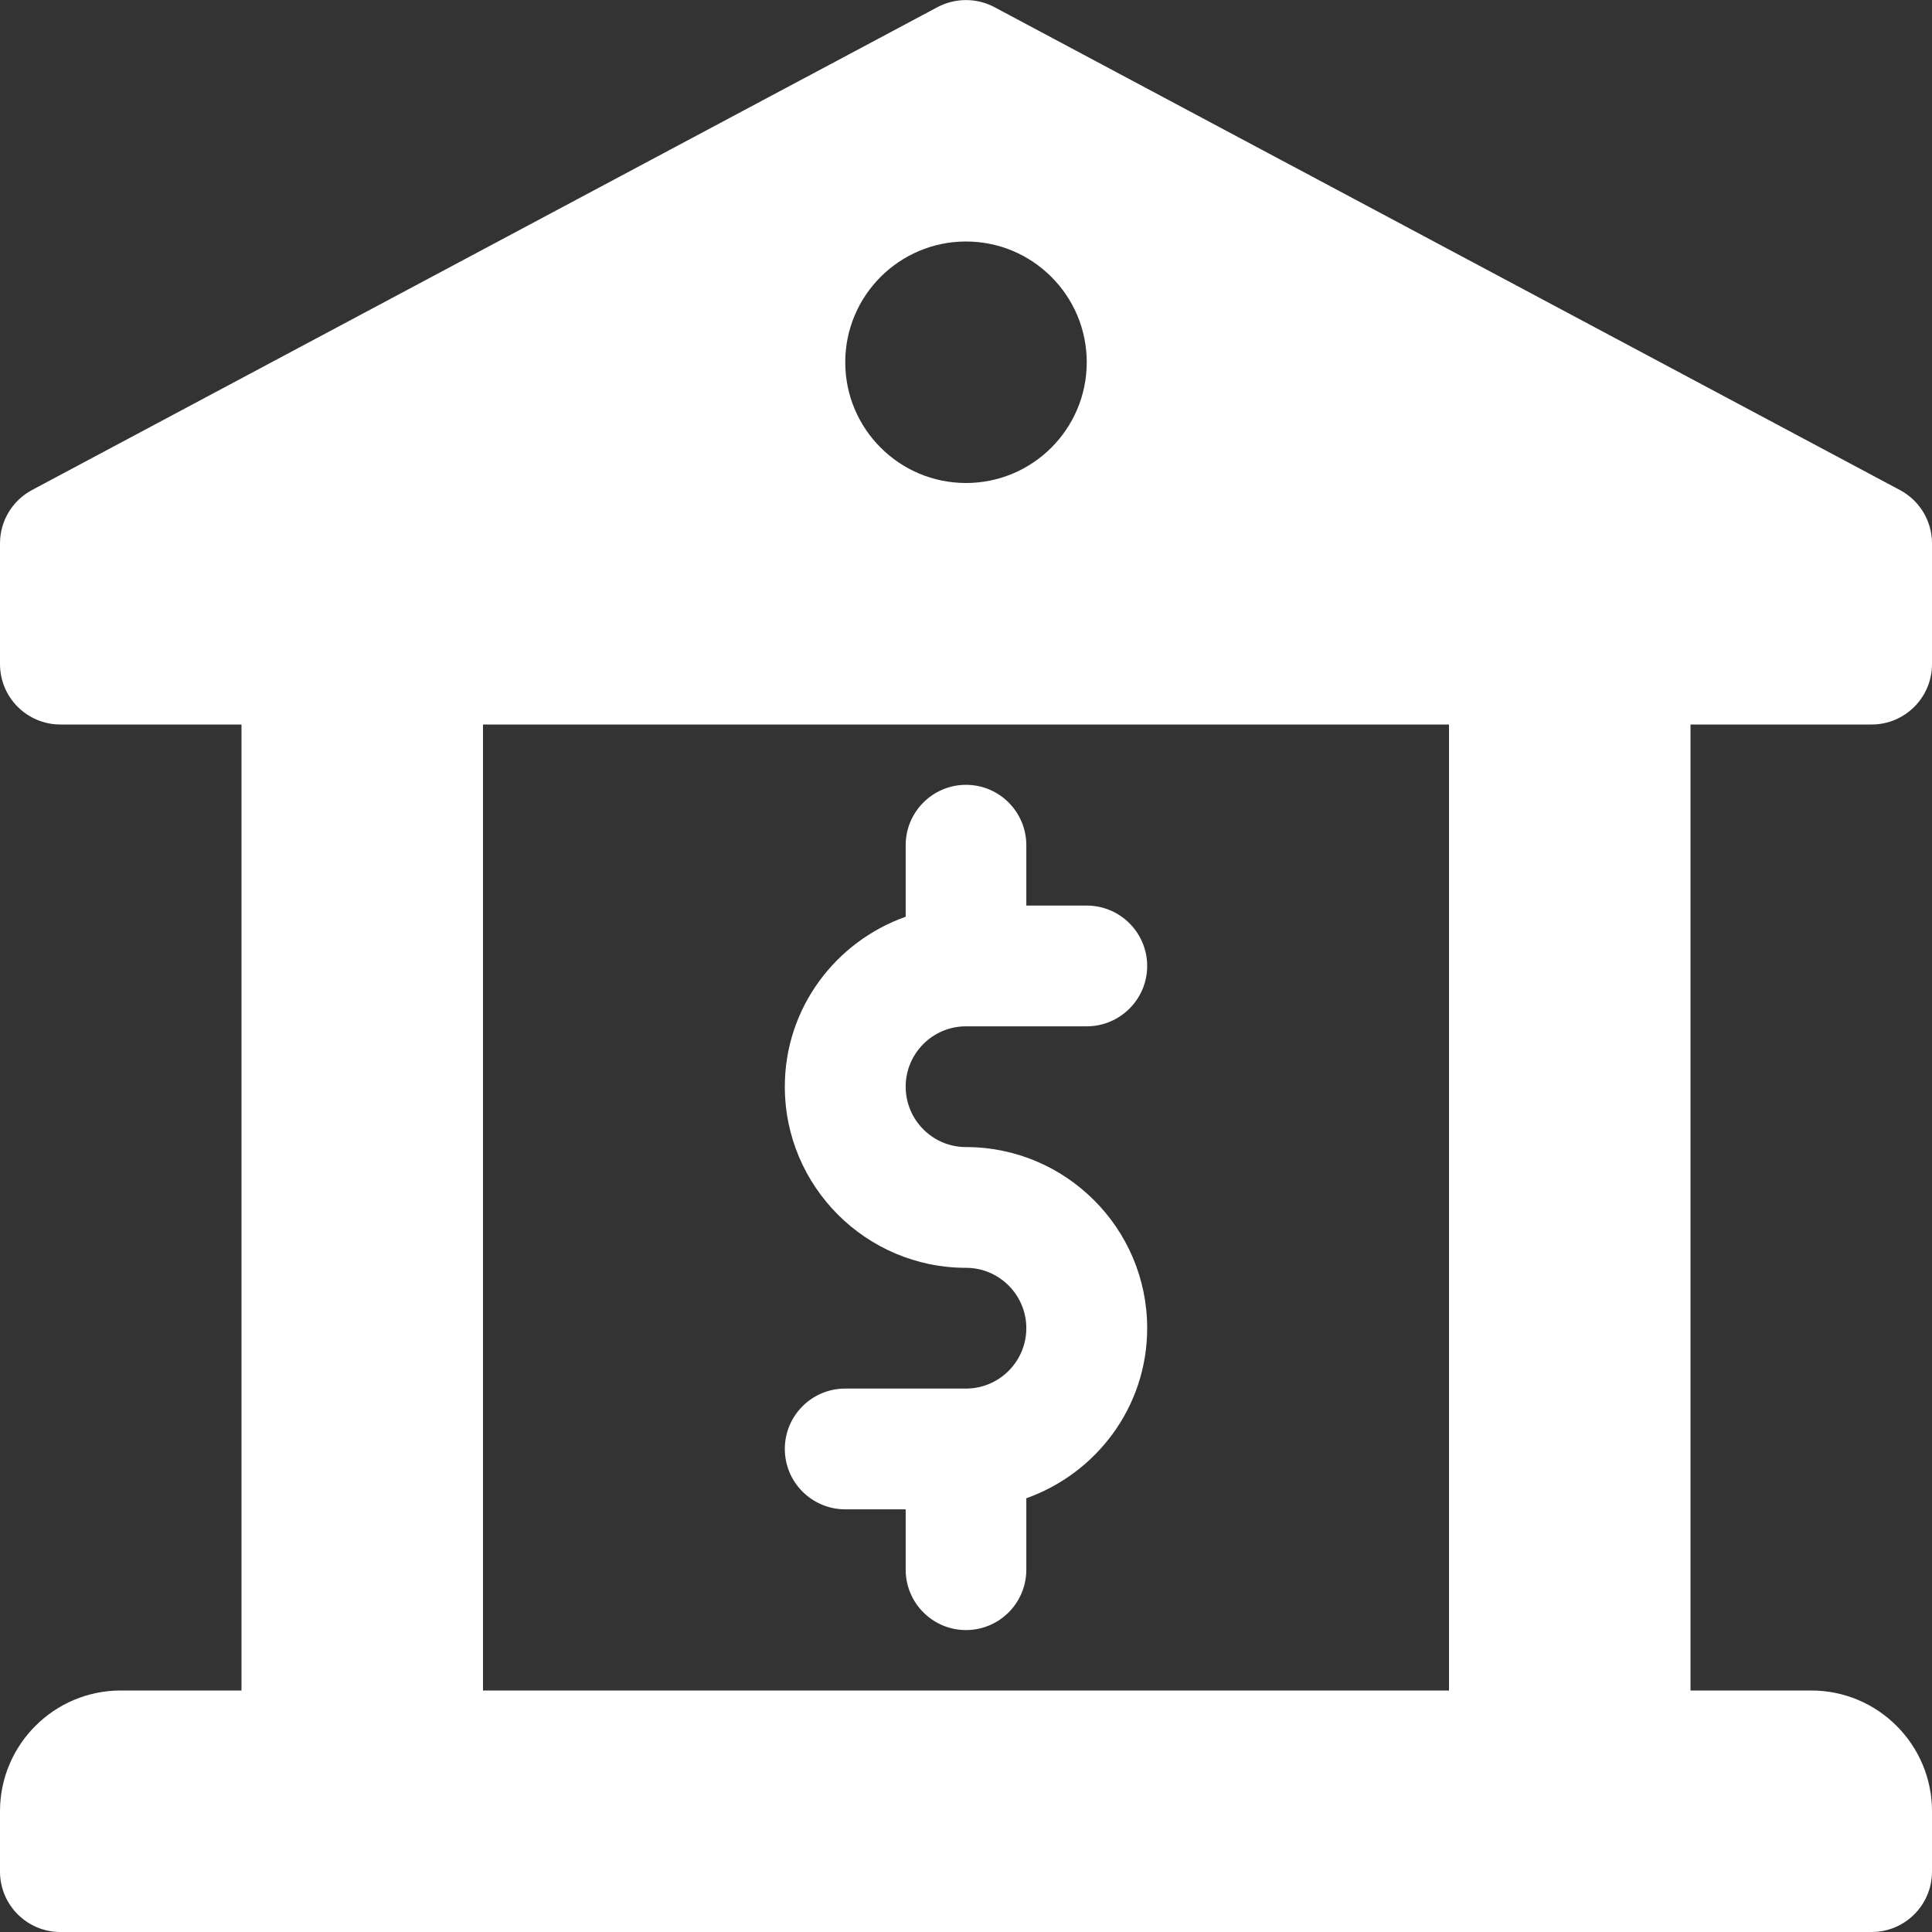 <svg width="18" height="18" viewBox="0 0 18 18" fill="none" xmlns="http://www.w3.org/2000/svg">
<rect x="0" y="0" width="18" height="18" fill="#333333" stroke="none"/>
<path d="M9 10.687C8.69 10.687 8.438 10.435 8.438 10.124C8.438 9.814 8.69 9.562 9 9.562H10.125C10.435 9.562 10.688 9.31 10.688 9C10.688 8.689 10.435 8.437 10.125 8.437H9.562V7.875C9.562 7.564 9.31 7.312 9 7.312C8.69 7.312 8.438 7.564 8.438 7.875V8.541C7.784 8.773 7.312 9.392 7.312 10.124C7.312 11.055 8.07 11.812 9 11.812C9.31 11.812 9.562 12.065 9.562 12.374C9.562 12.684 9.31 12.937 9 12.937H7.875C7.564 12.937 7.312 13.189 7.312 13.499C7.312 13.81 7.564 14.062 7.875 14.062H8.438V14.624C8.438 14.935 8.69 15.187 9 15.187C9.31 15.187 9.562 14.935 9.562 14.624V13.959C10.216 13.726 10.688 13.107 10.688 12.374C10.688 11.444 9.93 10.687 9 10.687Z" fill="white"/>
<path d="M17.438 6.75C17.748 6.75 18 6.498 18 6.187V5.062C18 4.854 17.885 4.664 17.702 4.566L9.264 0.066C9.099 -0.021 8.901 -0.021 8.735 0.066L0.297 4.566C0.115 4.664 0 4.854 0 5.062V6.187C0 6.498 0.252 6.75 0.562 6.75H2.25V15.75H1.125C0.505 15.75 0 16.254 0 16.875V17.437C0 17.748 0.252 18 0.562 18H17.438C17.748 18 18 17.748 18 17.437V16.875C18 16.254 17.496 15.75 16.875 15.75H15.75V6.75H17.438ZM9 2.25C9.621 2.25 10.125 2.754 10.125 3.375C10.125 3.996 9.621 4.5 9 4.5C8.379 4.5 7.875 3.996 7.875 3.375C7.875 2.754 8.379 2.25 9 2.25ZM13.5 15.75H4.5V6.75H13.5V15.75Z" fill="white"/>
</svg>
